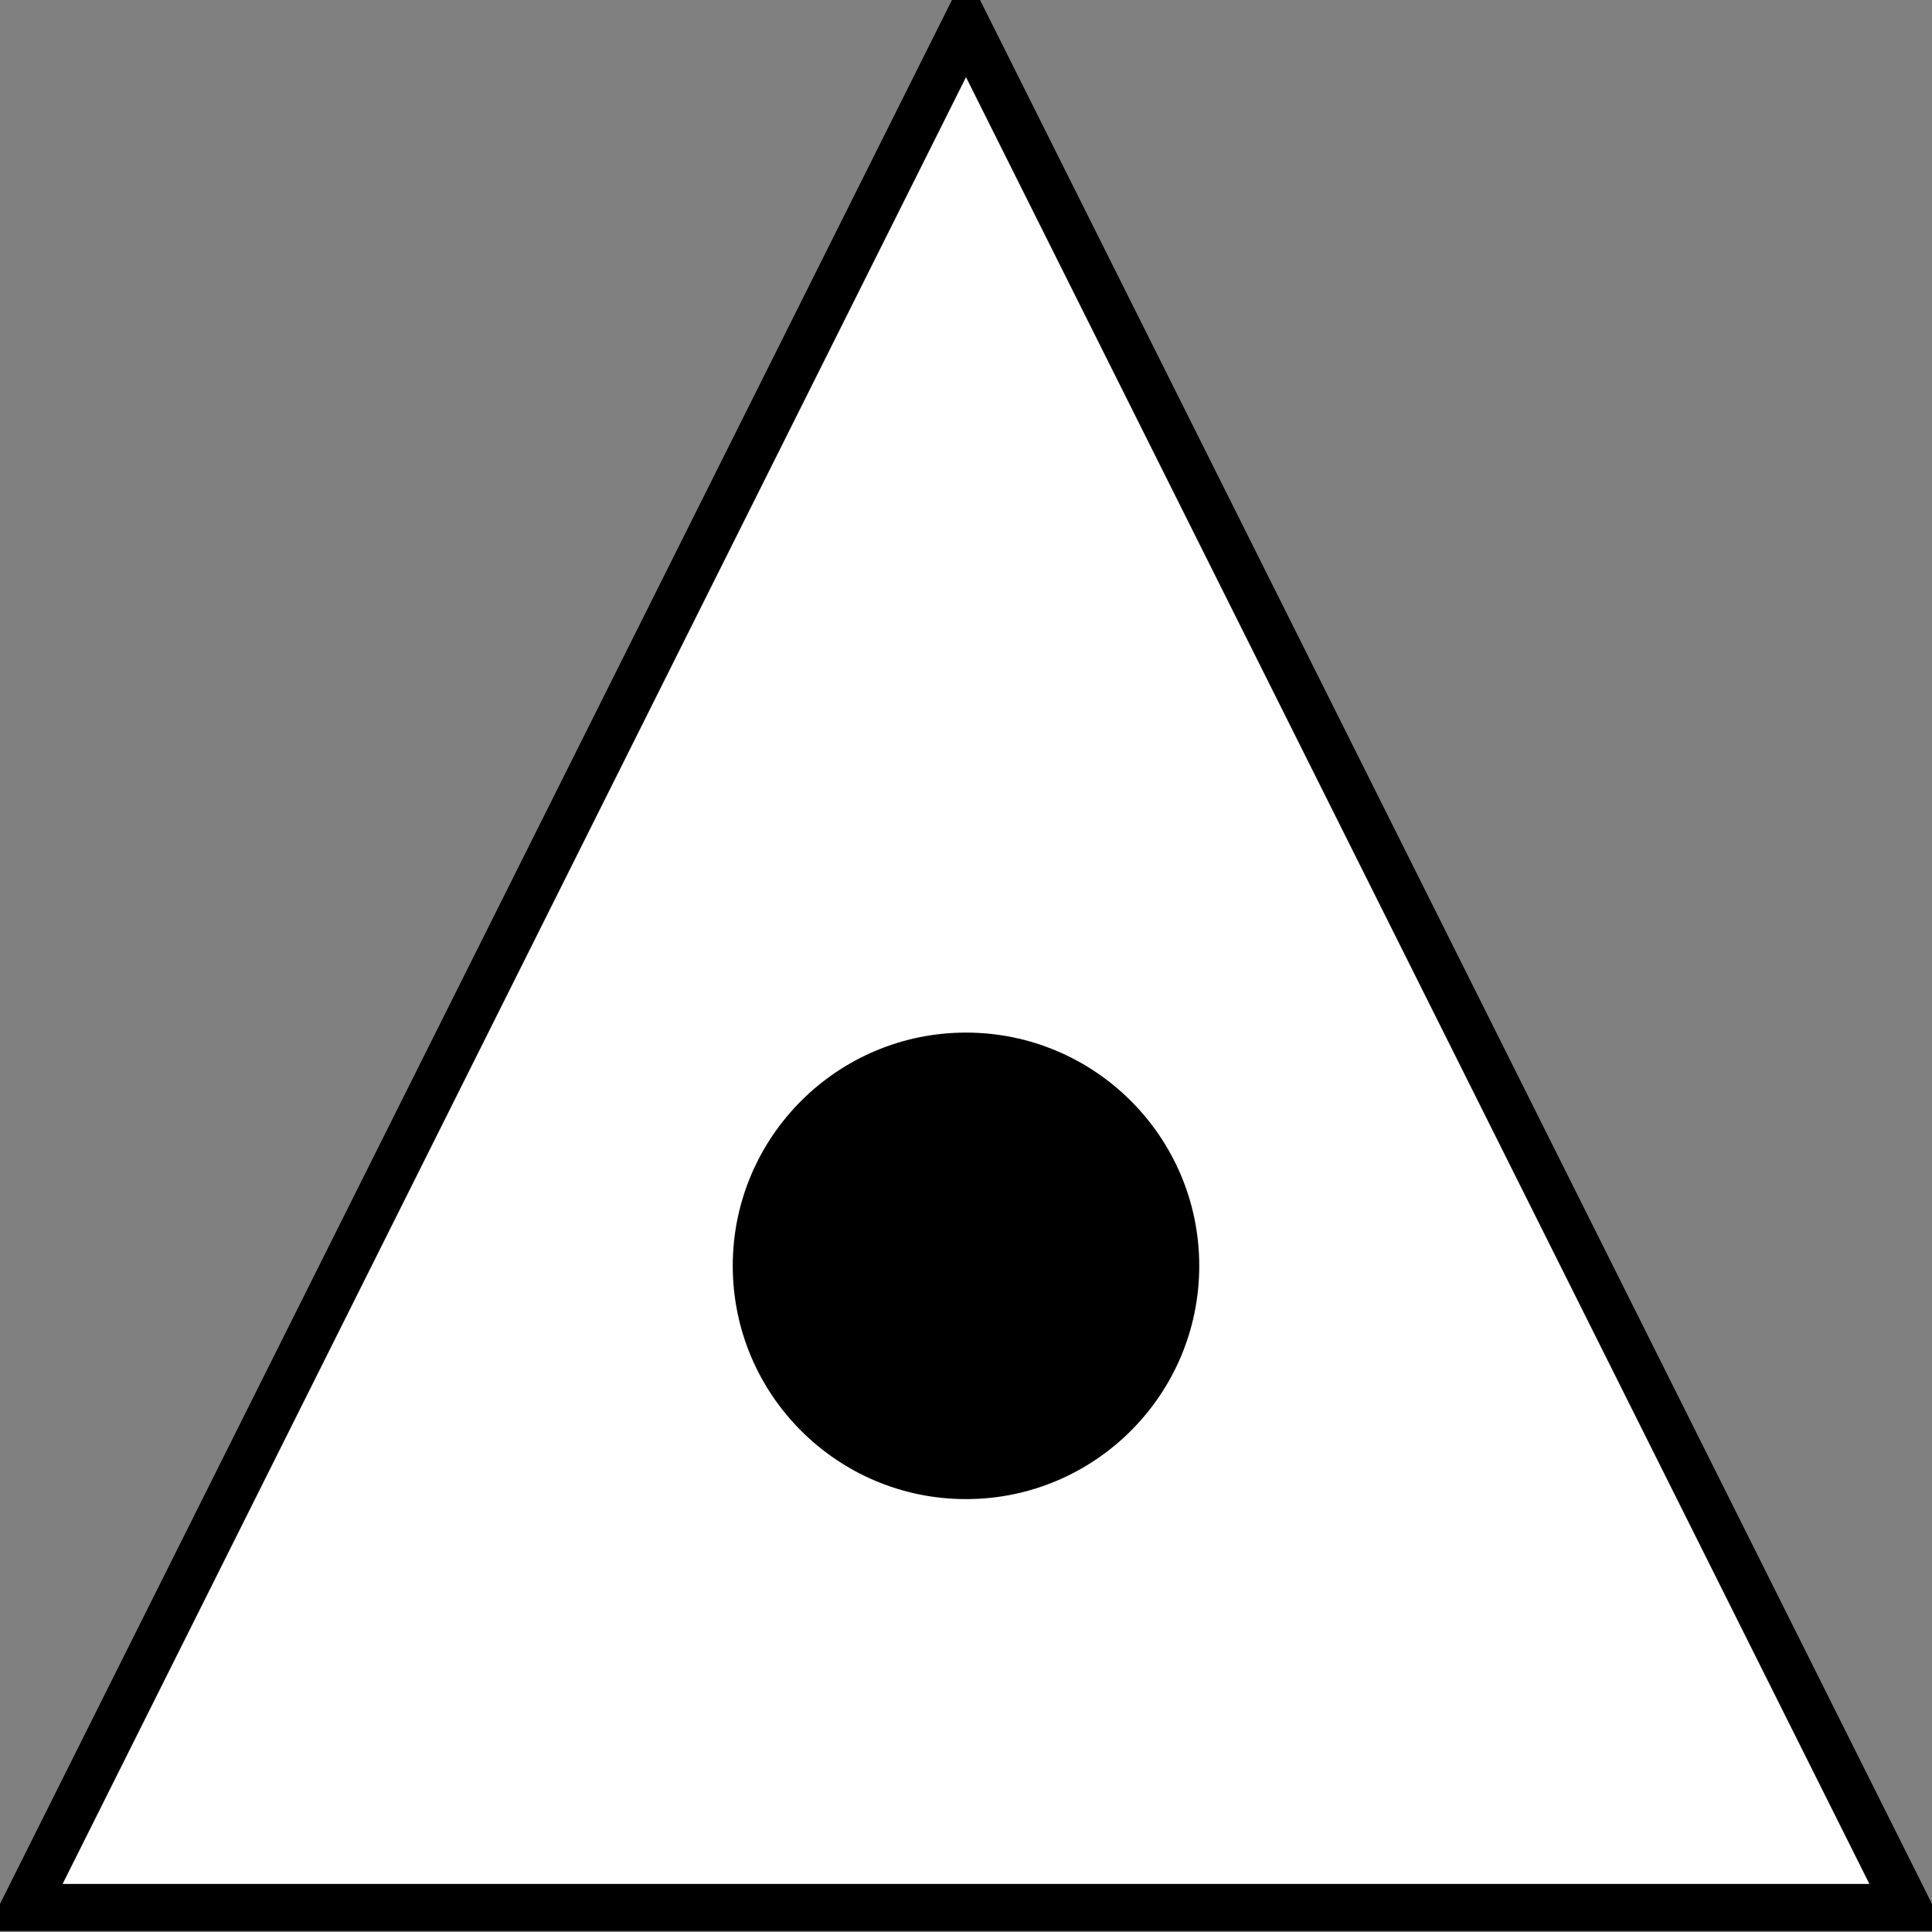 <?xml version="1.0" encoding="UTF-8" standalone="no" ?>
<!DOCTYPE svg PUBLIC "-//W3C//DTD SVG 1.1//EN" "http://www.w3.org/Graphics/SVG/1.1/DTD/svg11.dtd">
<svg xmlns="http://www.w3.org/2000/svg" xmlns:xlink="http://www.w3.org/1999/xlink" version="1.1" width="78.8" height="78.8" viewBox="269.62 25.4 78.8 78.8" xml:space="preserve">
<rect x="269.62" y="25.4" width="78.8" height="78.8" fill="#808080" stroke="none"/>
<desc>Created with Fabric.js 4.6.0</desc>
<defs>
</defs>
<g transform="matrix(0.96 0 0 0.96 309.02 64.8)" id="zw5AYuDwAgyED5MEelUhh"  >
<path style="stroke: rgb(0,0,0); stroke-width: 2; stroke-dasharray: none; stroke-linecap: butt; stroke-dashoffset: 0; stroke-linejoin: miter; stroke-miterlimit: 4; fill: rgb(255,255,255); fill-rule: nonzero; opacity: 1;" vector-effect="non-scaling-stroke"  transform=" translate(-40, -40)" d="M 60 40 L 80 80 L 40 80 L 0 80 L 20 40 L 40 0 L 60 40 z" stroke-linecap="round" />
</g>
<g transform="matrix(1.52 0 0 1.52 309.02 77.03)" id="_IdMRelJt94S07CnbcqBc"  >
<path style="stroke: rgb(0,0,0); stroke-width: 0; stroke-dasharray: none; stroke-linecap: butt; stroke-dashoffset: 0; stroke-linejoin: miter; stroke-miterlimit: 4; fill: rgb(0,0,0); fill-rule: nonzero; opacity: 1;" vector-effect="non-scaling-stroke"  transform=" translate(0, 0)" d="M 0 -6.259 C 3.455 -6.259 6.259 -3.455 6.259 0 C 6.259 3.455 3.455 6.259 0 6.259 C -3.455 6.259 -6.259 3.455 -6.259 0 C -6.259 -3.455 -3.455 -6.259 0 -6.259 z" stroke-linecap="round" />
</g>
</svg>